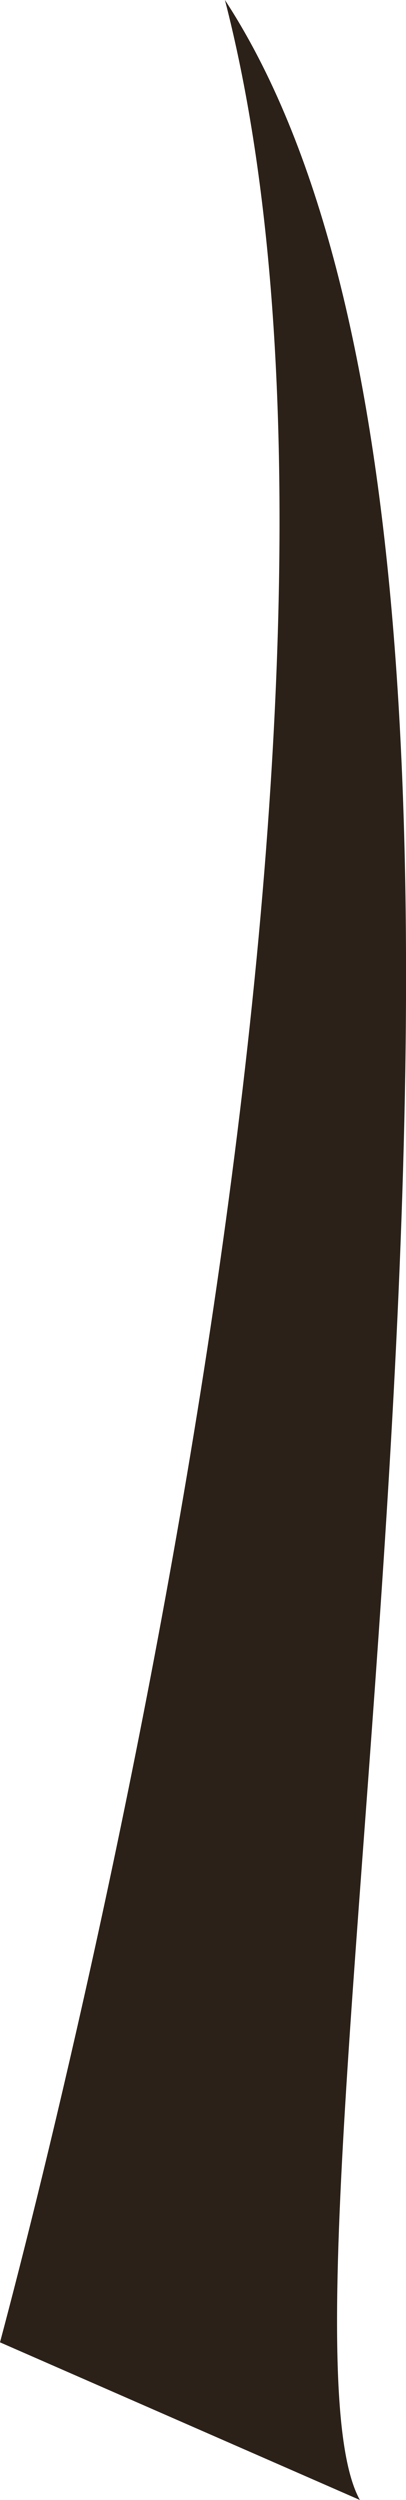 <svg xmlns="http://www.w3.org/2000/svg" viewBox="0 0 18.05 111"><defs><style>.cls-1{fill:#2b2118;}</style></defs><title>Branch1</title><g id="Layer_2" data-name="Layer 2"><g id="LandingPage"><path class="cls-1" d="M0,104C4,89,18,31,10,0c17,26,1,102,6,111Z"/></g></g></svg>